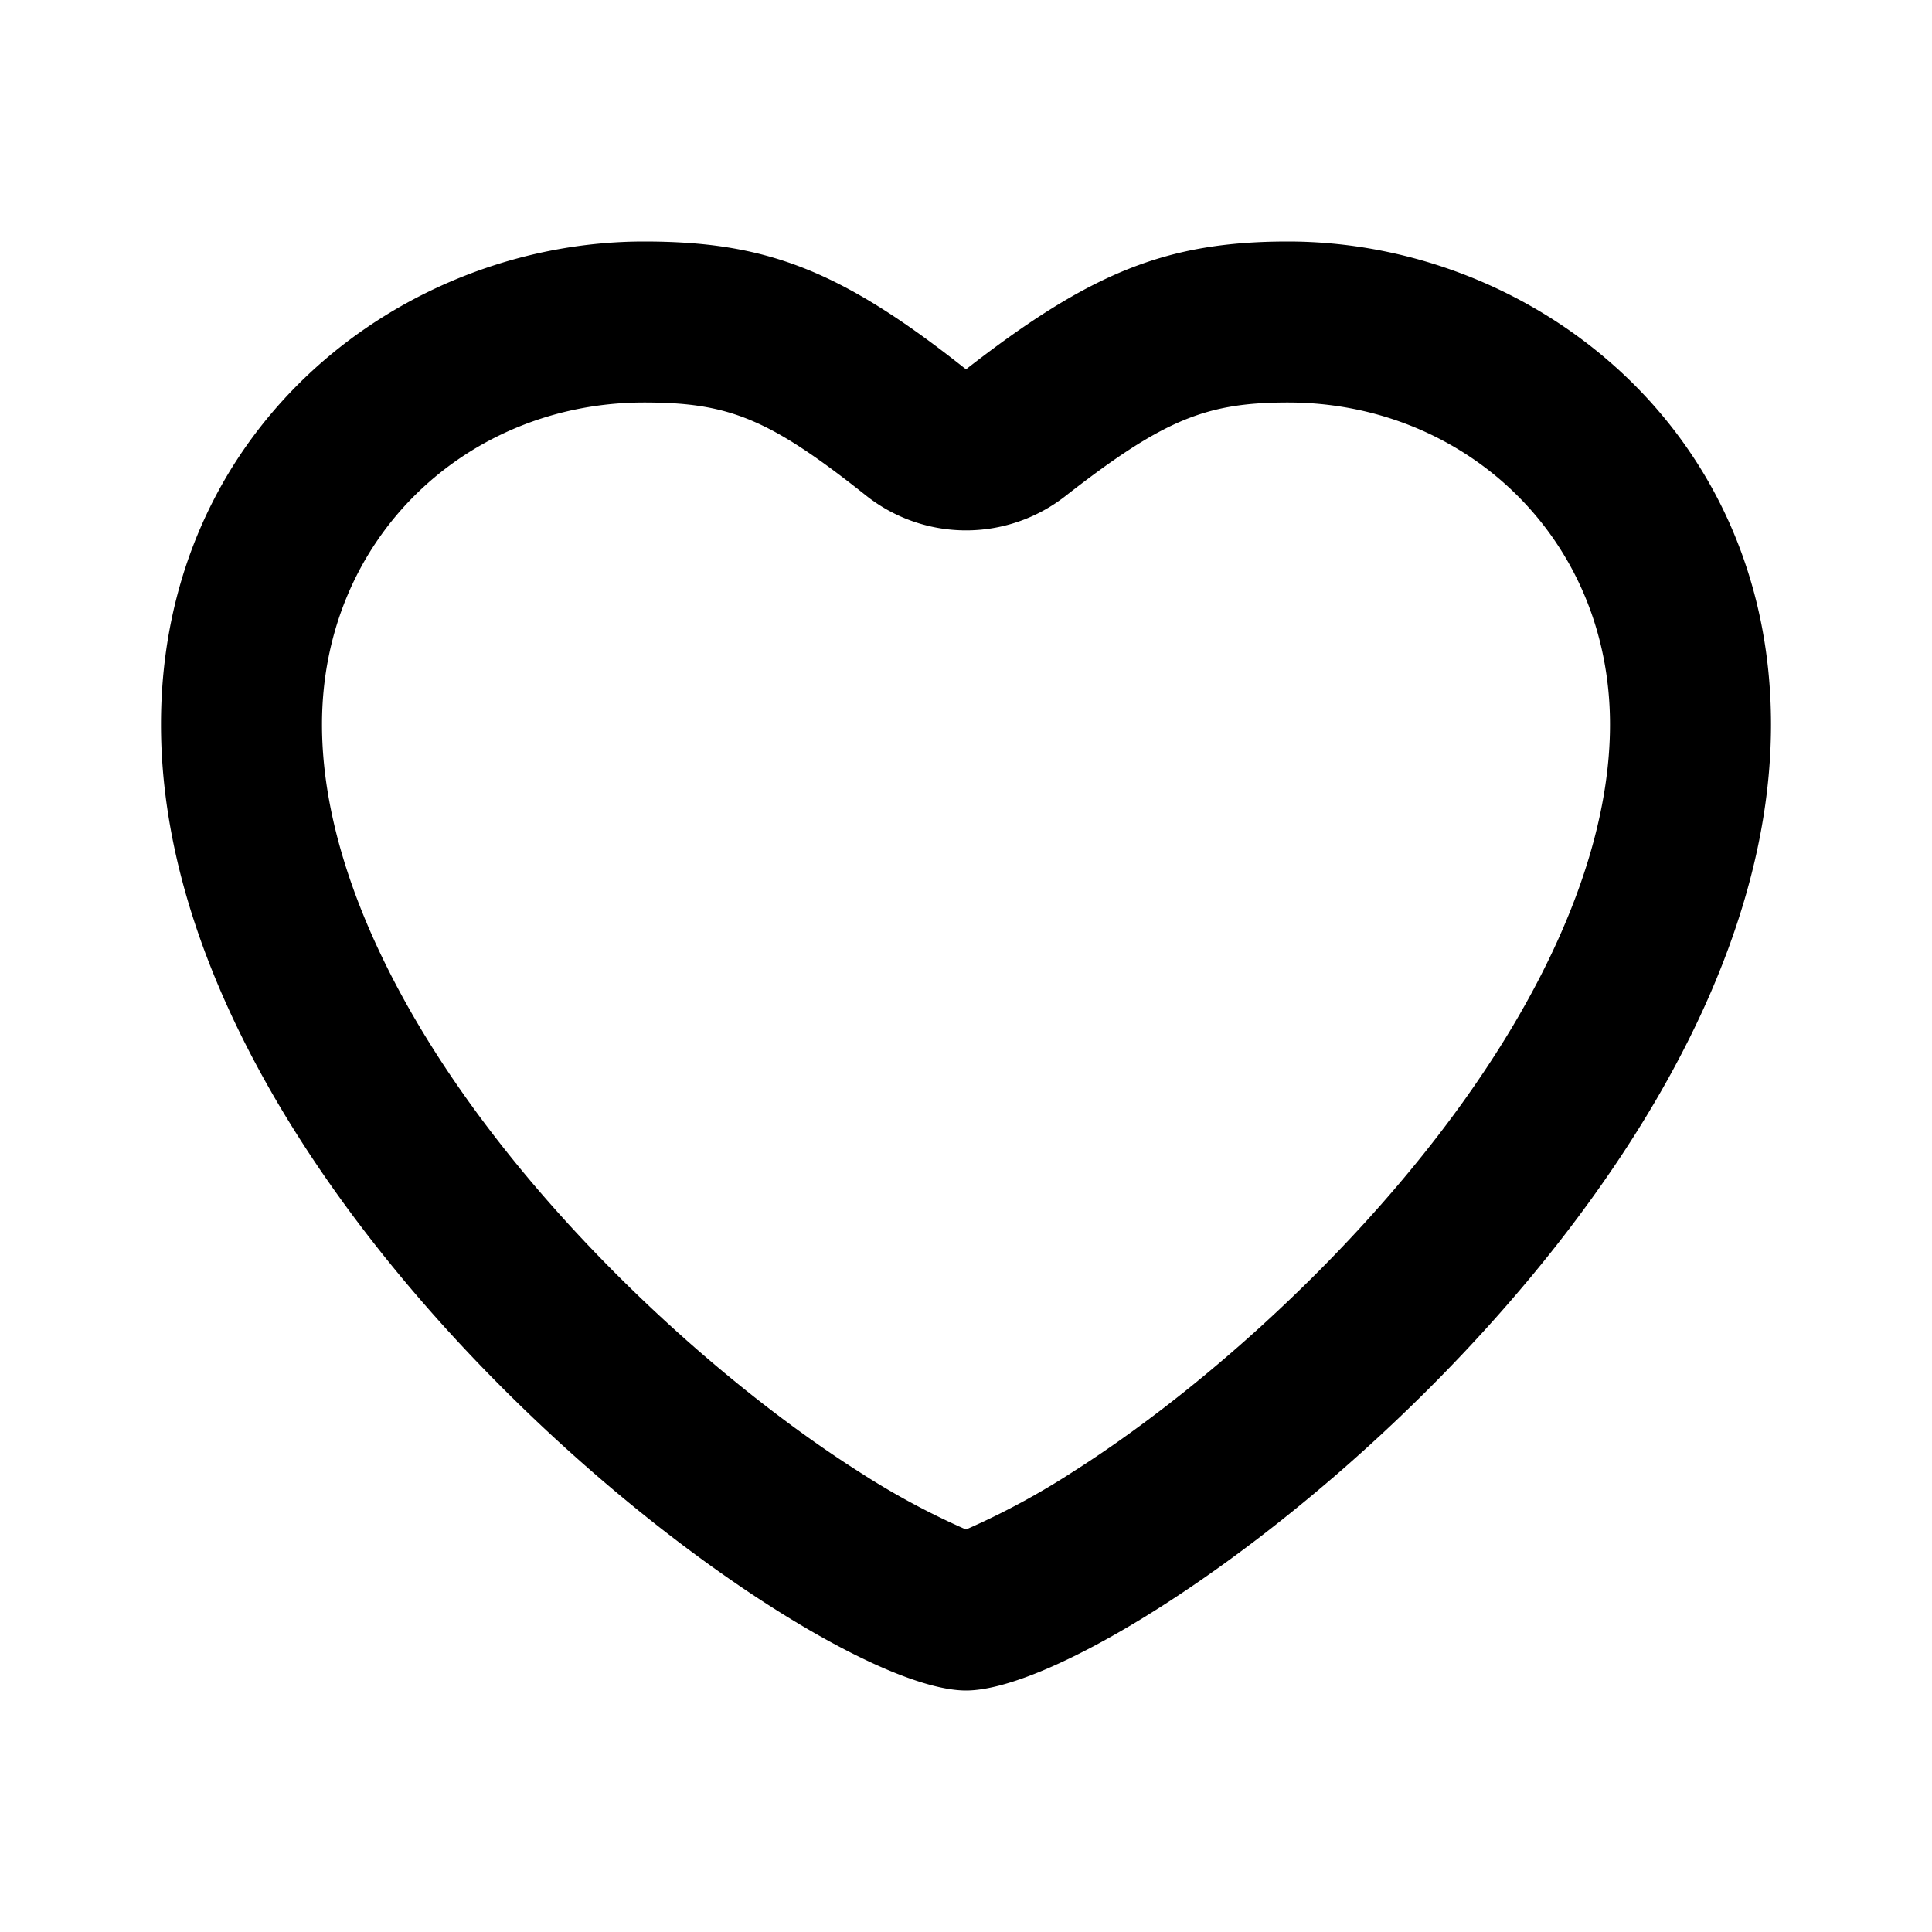 <?xml version="1.0" standalone="no"?><!DOCTYPE svg PUBLIC "-//W3C//DTD SVG 1.1//EN" "http://www.w3.org/Graphics/SVG/1.1/DTD/svg11.dtd"><svg t="1604906173657" class="icon" viewBox="0 0 1024 1024" version="1.1" xmlns="http://www.w3.org/2000/svg" p-id="2927" xmlns:xlink="http://www.w3.org/1999/xlink" width="64" height="64"><defs><style type="text/css"></style></defs><path d="M682.667 128c-64 0-104.406 16.128-170.667 67.755C445.013 142.549 405.333 128 341.333 128c-128 0-256 97.877-256 256 0 256 341.334 512 426.667 512s426.667-256 426.667-512c0-158.123-128-256-256-256z m0 85.333c93.269 0 170.666 71.339 170.666 170.667 0 88.277-58.794 194.133-156.33 291.67-41.387 41.386-86.87 78.08-128.171 104.32A398.933 398.933 0 0 1 512 810.666a398.933 398.933 0 0 1-56.832-30.678c-41.301-26.24-86.784-62.976-128.17-104.32C229.46 578.133 170.666 472.277 170.666 384c0-99.328 77.397-170.667 170.666-170.667 44.758 0 66.134 8.363 117.59 49.238a85.333 85.333 0 0 0 105.557 0.512c52.267-40.79 74.837-49.75 118.187-49.75z" p-id="2928"></path></svg>